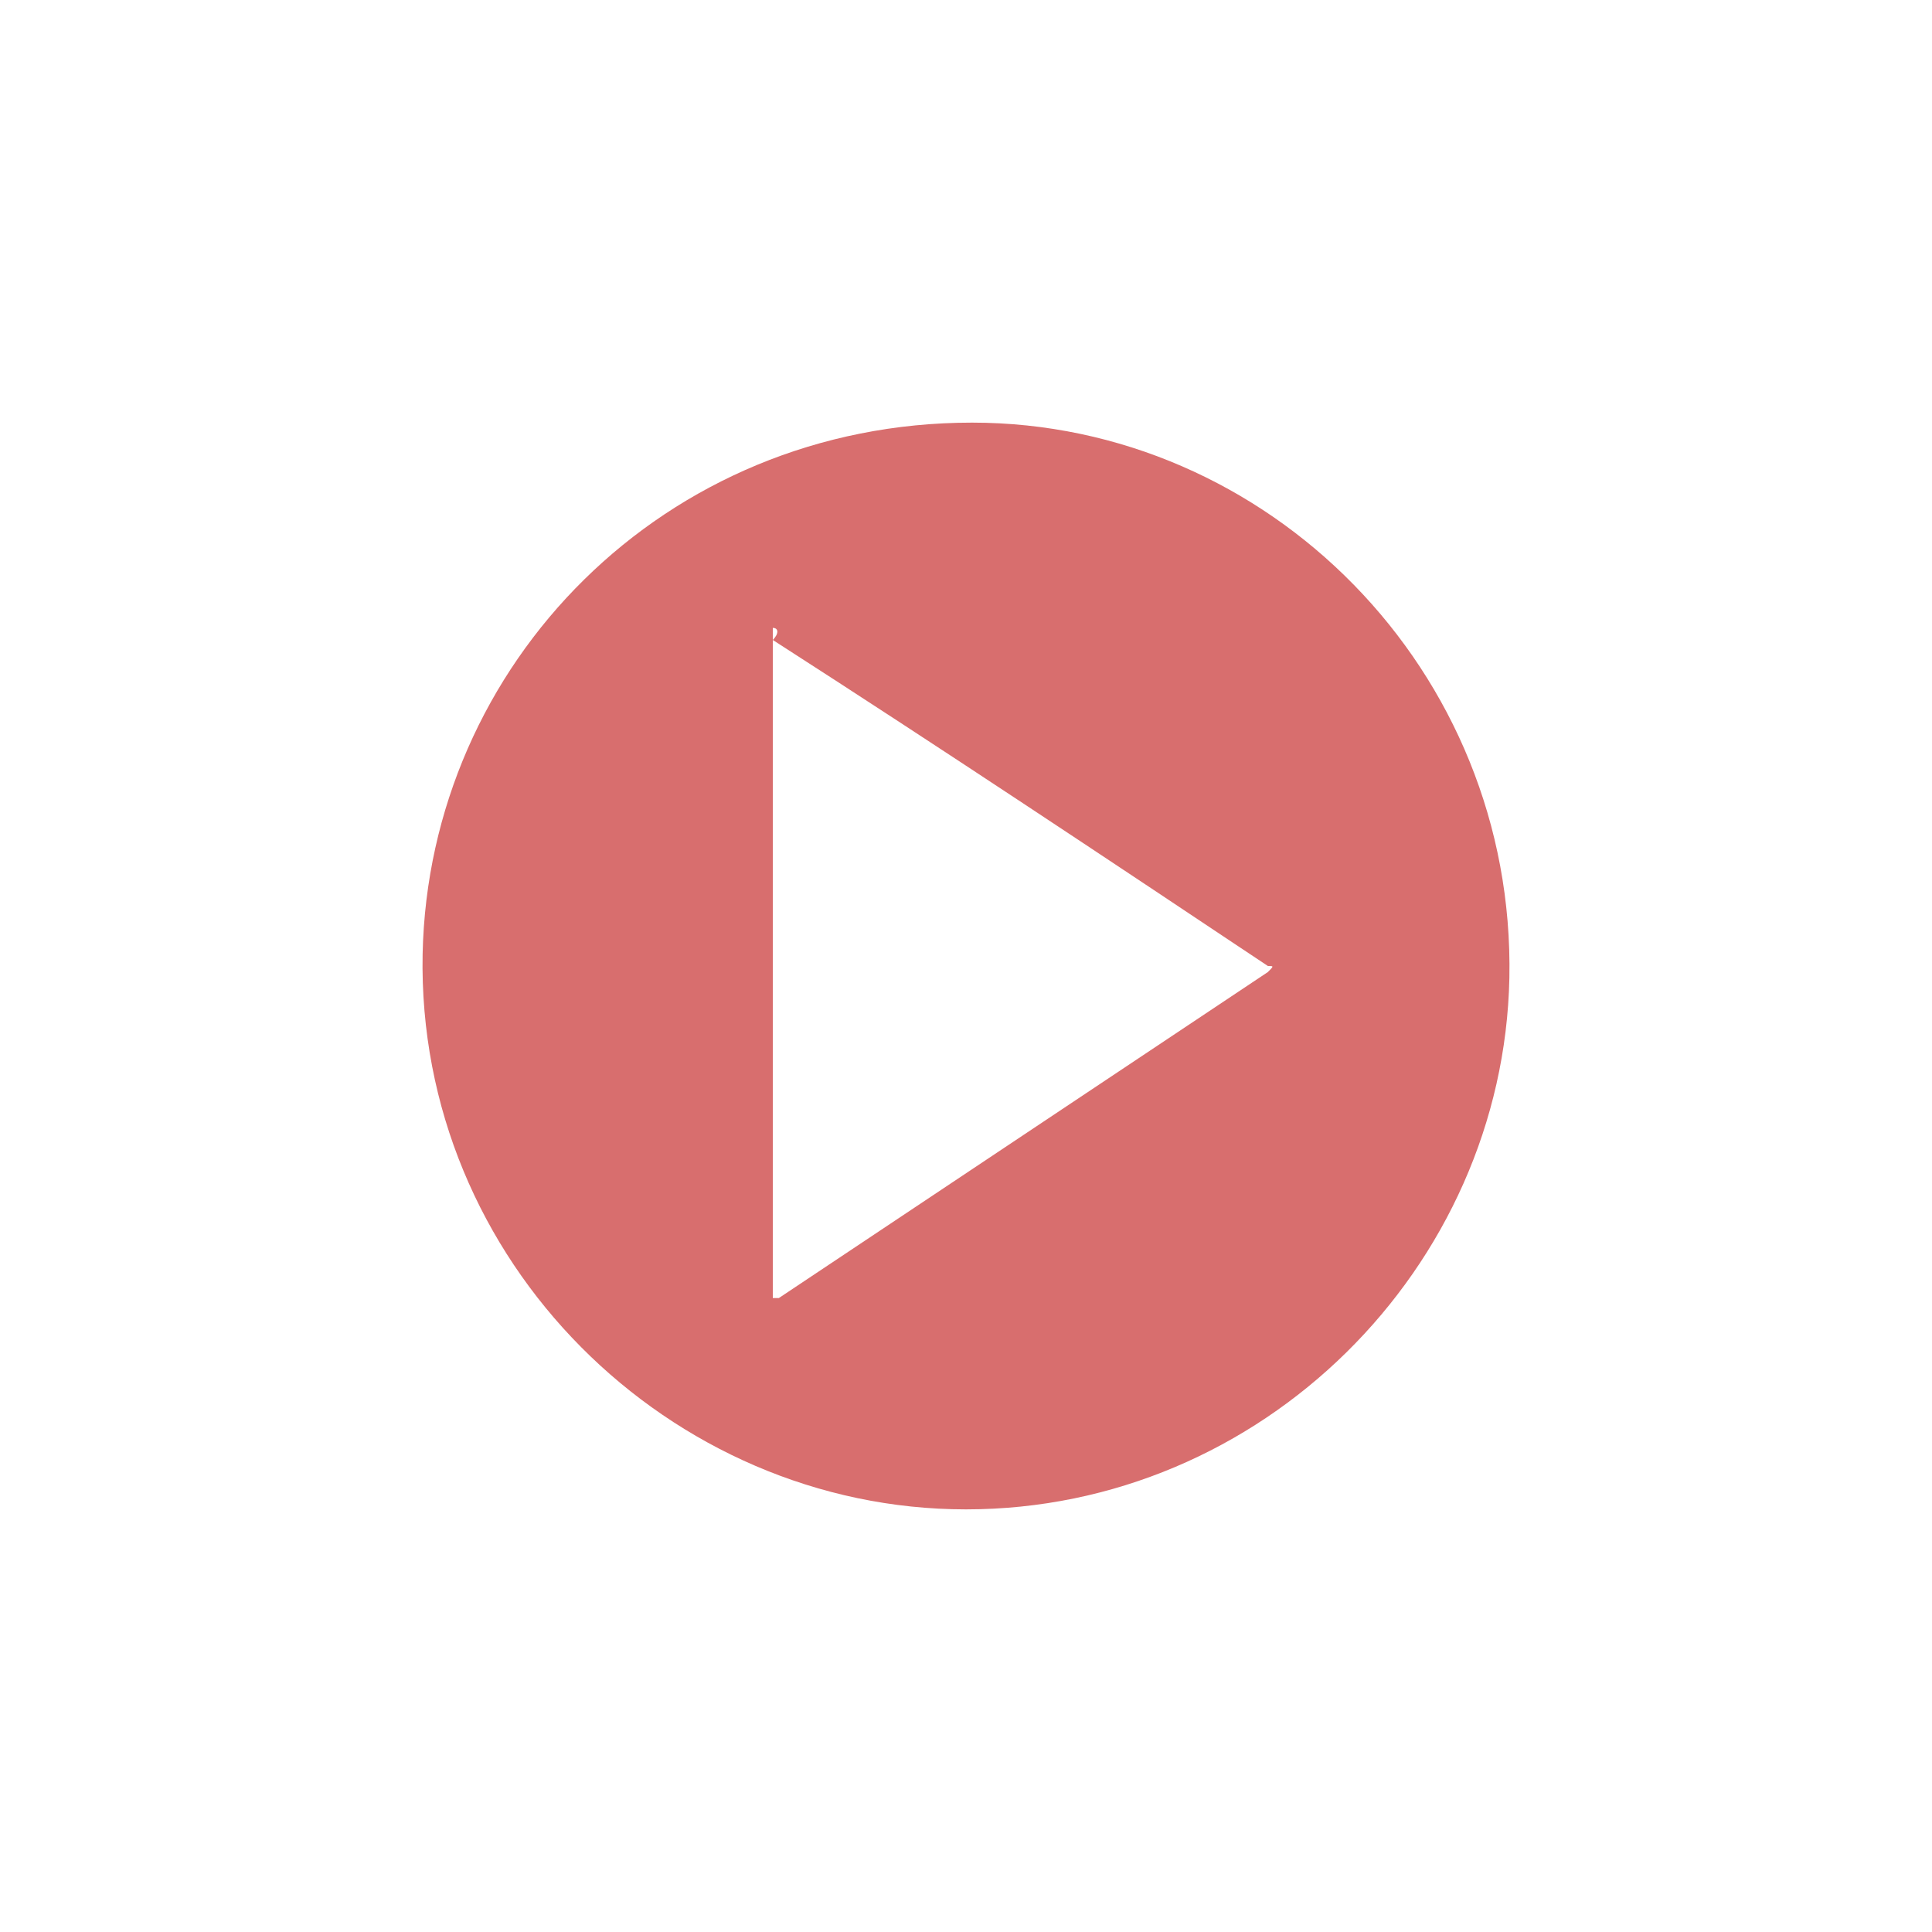 <svg xmlns="http://www.w3.org/2000/svg" fill="#d86e6e" viewBox="0 0 32 32"><path d="M16 25c-4.9 0-9.1-4.1-9-9.2C7.1 11 11 7 16.1 7c4.9 0 9 4.1 8.9 9.2-.1 4.8-4.1 8.8-9 8.8zm-3.2-14.6v11.1h.1l8.1-5.4c.1-.1.1-.1 0-.1-2.7-1.8-5.4-3.6-8.2-5.4.1-.1.1-.2 0-.2z"/></svg>